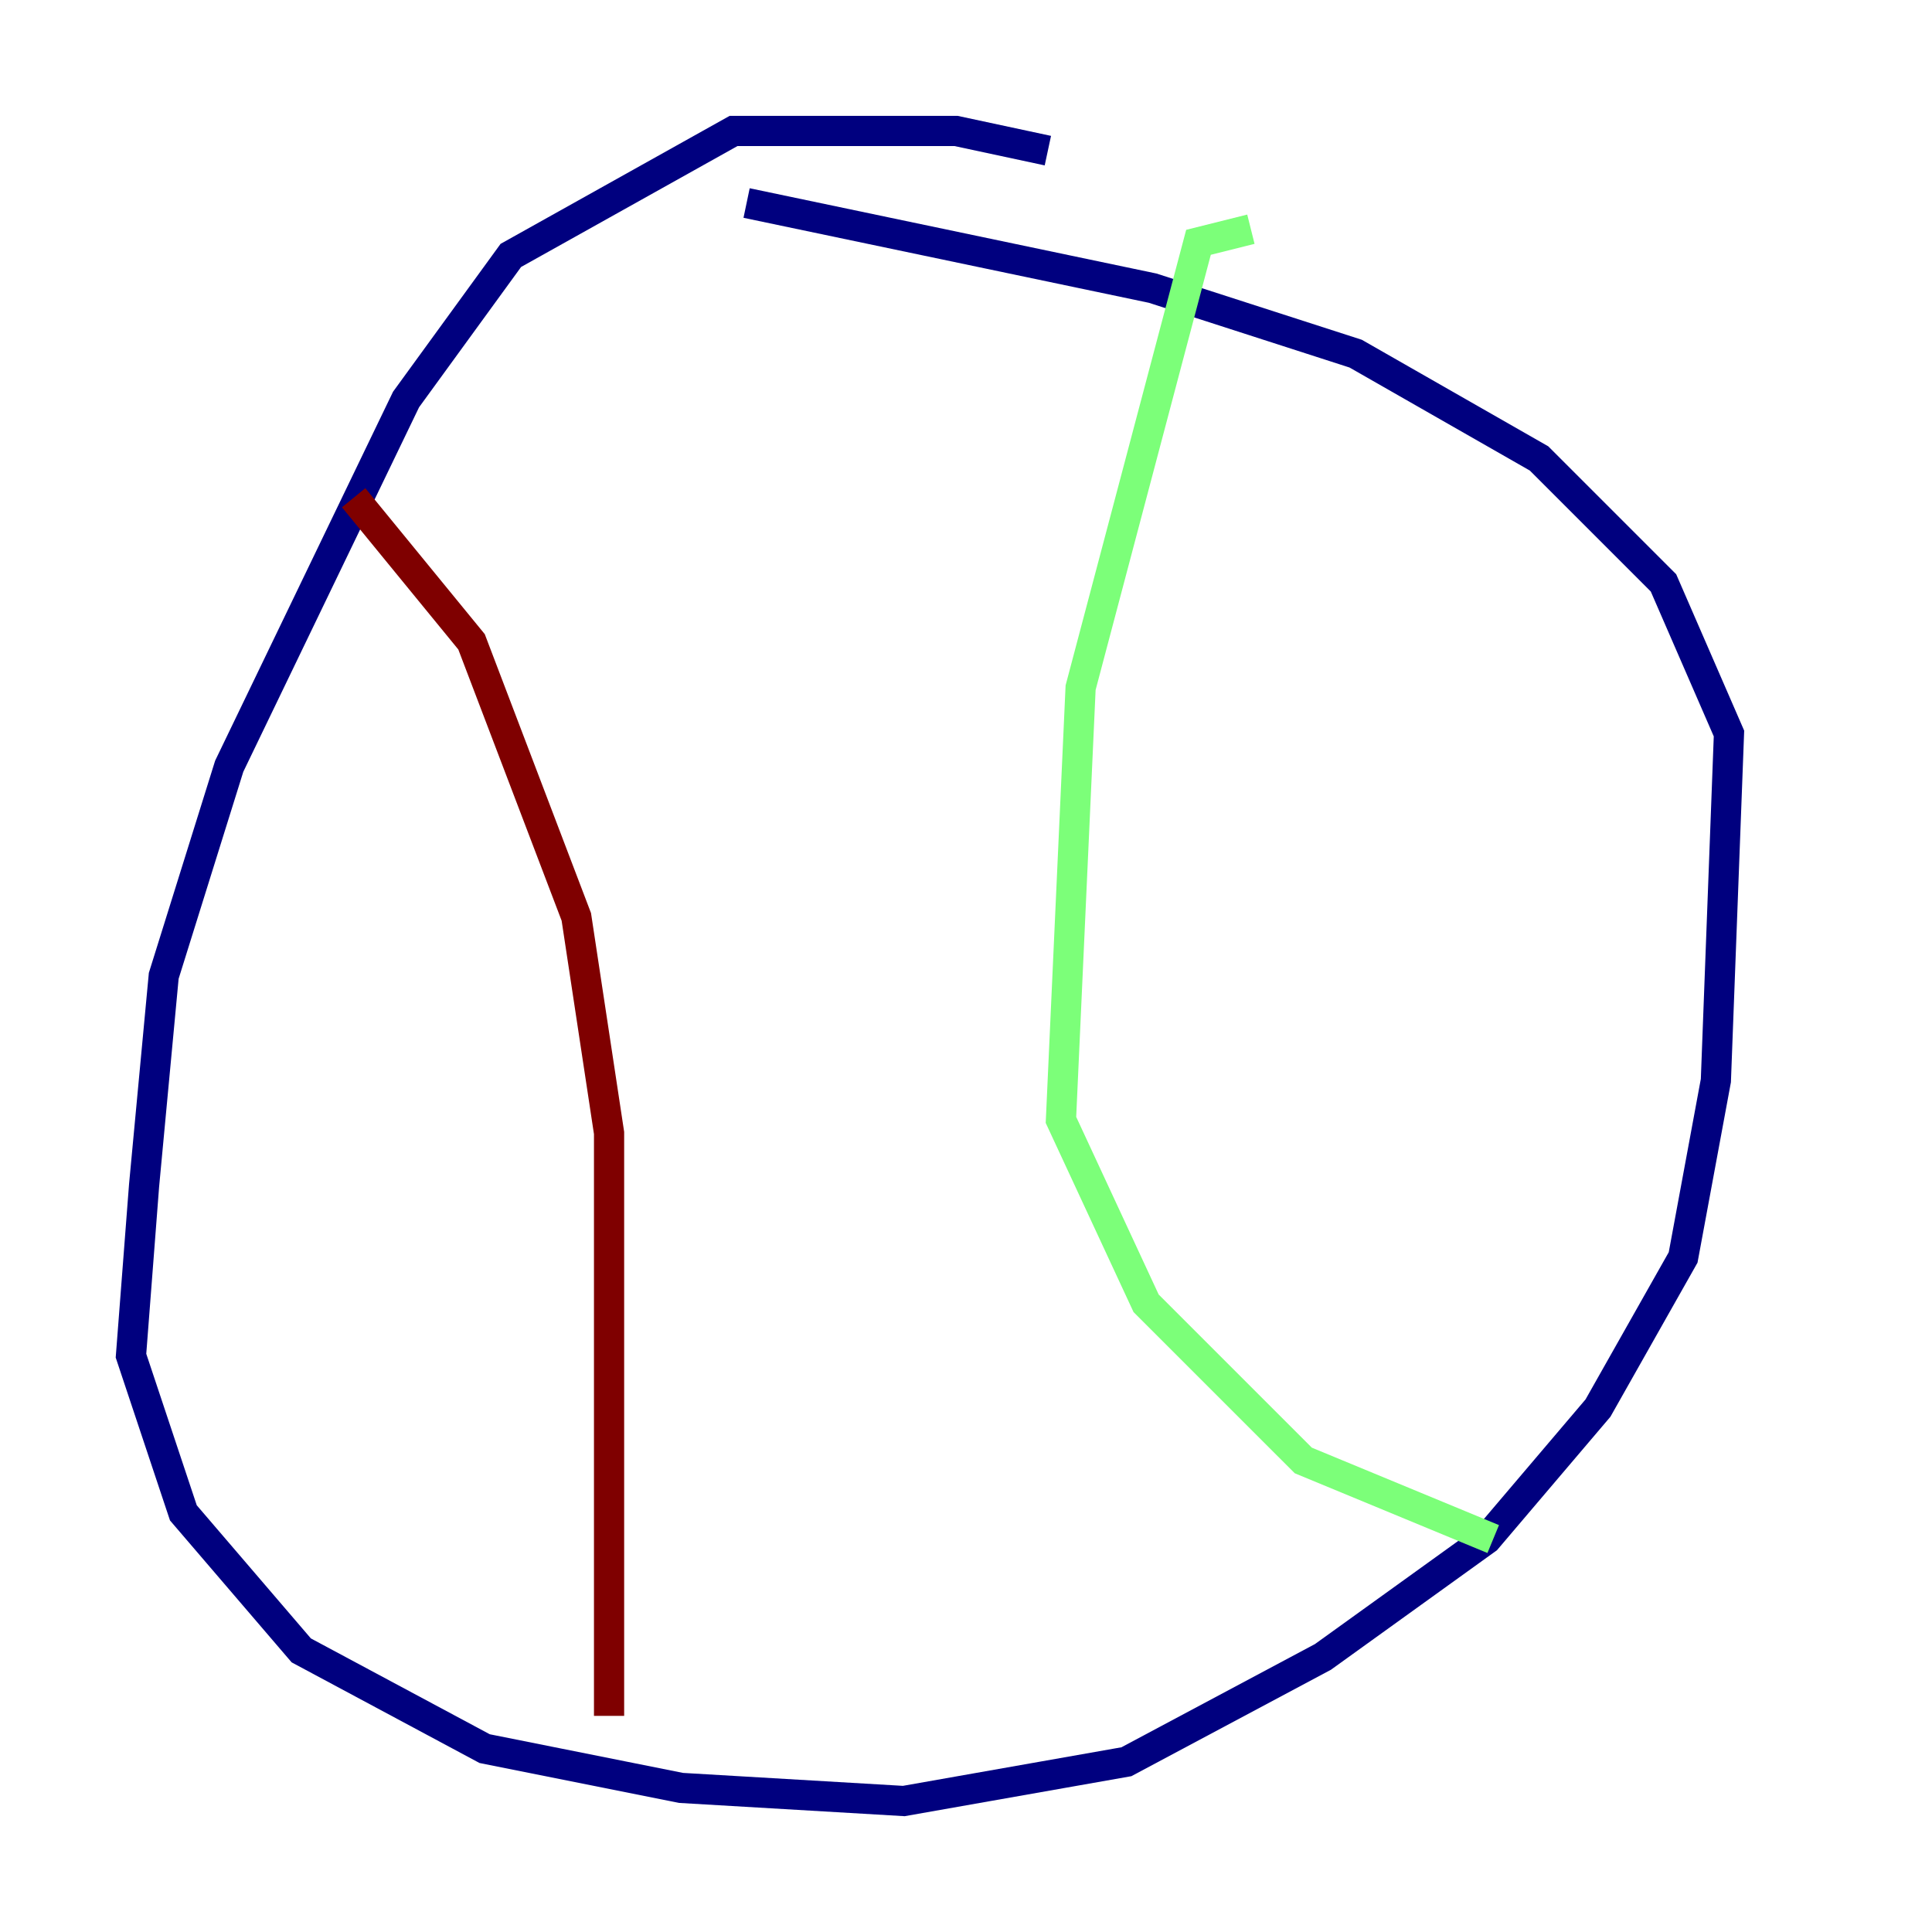 <?xml version="1.0" encoding="utf-8" ?>
<svg baseProfile="tiny" height="128" version="1.2" viewBox="0,0,128,128" width="128" xmlns="http://www.w3.org/2000/svg" xmlns:ev="http://www.w3.org/2001/xml-events" xmlns:xlink="http://www.w3.org/1999/xlink"><defs /><polyline fill="none" points="69.424,9.98 63.349,8.678 48.597,8.678 33.844,16.922 26.902,26.468 15.186,50.766 10.848,64.651 9.546,78.536 8.678,89.817 12.149,100.231 19.959,109.342 32.108,115.851 45.125,118.454 59.878,119.322 74.63,116.719 87.647,109.776 98.495,101.966 105.871,93.288 111.512,83.308 113.681,71.593 114.549,48.597 110.21,38.617 101.966,30.373 89.817,23.43 76.366,19.091 49.464,13.451" stroke="#00007f" stroke-width="2" /><polyline fill="none" points="82.875,15.186 79.403,16.054 71.593,45.559 70.291,74.197 75.932,86.346 86.346,96.759 98.929,101.966" stroke="#7cff79" stroke-width="2" /><polyline fill="none" points="23.43,32.976 31.241,42.522 38.183,60.746 40.352,75.064 40.352,113.681" stroke="#7f0000" stroke-width="2" /></svg>